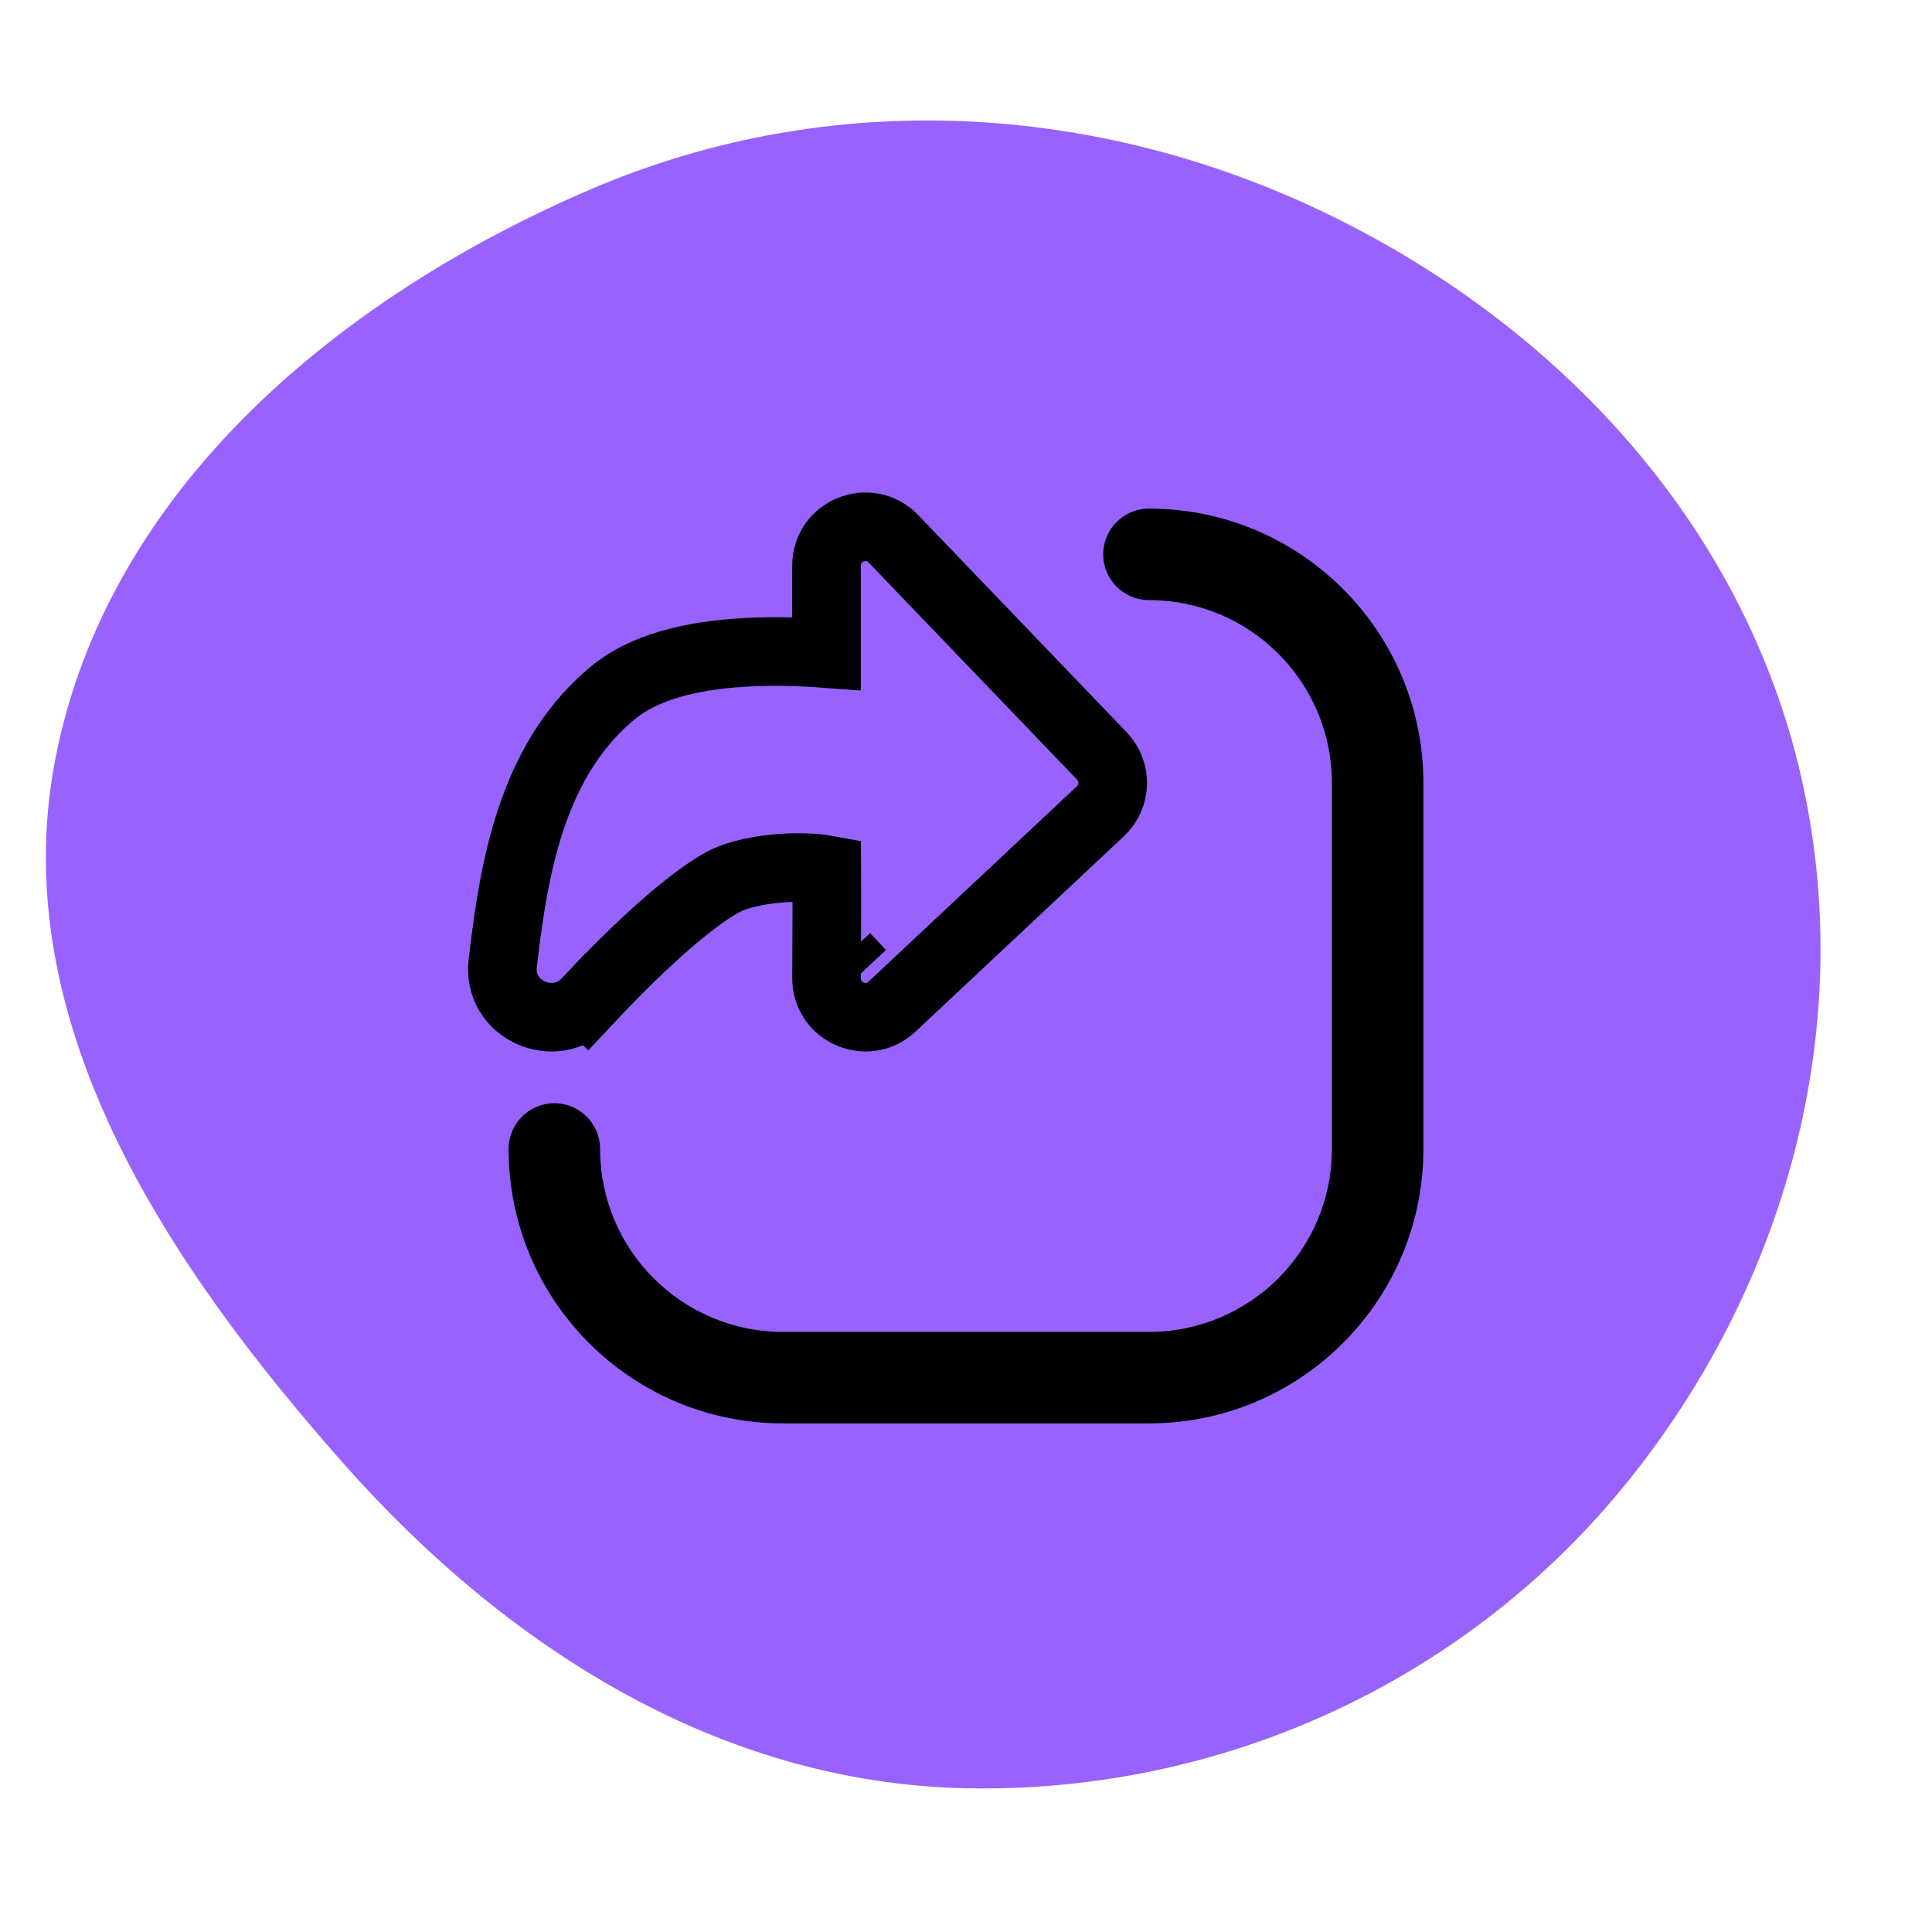<!DOCTYPE svg PUBLIC "-//W3C//DTD SVG 1.1//EN" "http://www.w3.org/Graphics/SVG/1.1/DTD/svg11.dtd">
<!-- Uploaded to: SVG Repo, www.svgrepo.com, Transformed by: SVG Repo Mixer Tools -->
<svg width="800px" height="800px" viewBox="-9.12 -9.12 42.24 42.24" fill="none" xmlns="http://www.w3.org/2000/svg">
<g id="SVGRepo_bgCarrier" stroke-width="0">
<path transform="translate(-9.12, -9.12), scale(1.32)" d="M16,29.619C20.186,29.705,24.197,27.892,26.861,24.661C29.578,21.364,30.787,17.008,29.828,12.844C28.871,8.69,25.832,5.409,21.996,3.548C18.146,1.681,13.736,1.446,9.801,3.128C5.624,4.914,1.79,8.099,0.919,12.558C0.071,16.897,2.752,20.918,5.68,24.23C8.384,27.289,11.918,29.536,16,29.619" fill="#9862fe" strokewidth="0"/>
</g>
<g id="SVGRepo_tracerCarrier" stroke-linecap="round" stroke-linejoin="round"/>
<g id="SVGRepo_iconCarrier"> <path d="M15 3C15 2.448 15.448 2 16 2C19.314 2 22 4.686 22 8V16C22 19.314 19.314 22 16 22H8C4.686 22 2 19.314 2 16C2 15.448 2.448 15 3 15C3.552 15 4 15.448 4 16C4 18.209 5.791 20 8 20H16C18.209 20 20 18.209 20 16V8C20 5.791 18.209 4 16 4C15.448 4 15 3.552 15 3Z" fill="#000000"/> <path d="M3.707 12.784L3.161 12.275L3.707 12.784C4.098 12.366 4.623 11.826 5.171 11.327C5.729 10.819 6.269 10.39 6.696 10.16C7.063 9.962 7.75 9.84 8.4 9.848C8.625 9.851 8.814 9.869 8.956 9.895C8.96 10.55 8.954 11.747 8.951 12.263C8.947 13.01 9.839 13.398 10.383 12.888L14.939 8.616C15.284 8.293 15.299 7.749 14.971 7.408L10.413 2.66C9.883 2.108 8.95 2.483 8.95 3.249V5.168C8.543 5.137 8.026 5.114 7.479 5.13C6.531 5.157 5.309 5.303 4.472 5.884C4.368 5.956 4.268 6.035 4.174 6.118C2.493 7.581 2.116 9.908 1.892 11.768L1.872 11.935C1.748 12.972 3.025 13.513 3.707 12.784ZM9.357 11.793L9.702 12.162L9.357 11.793C9.357 11.793 9.357 11.793 9.357 11.793L9.357 11.793Z" stroke="#000000" stroke-width="1.5" stroke-linecap="round"/> </g>
</svg>